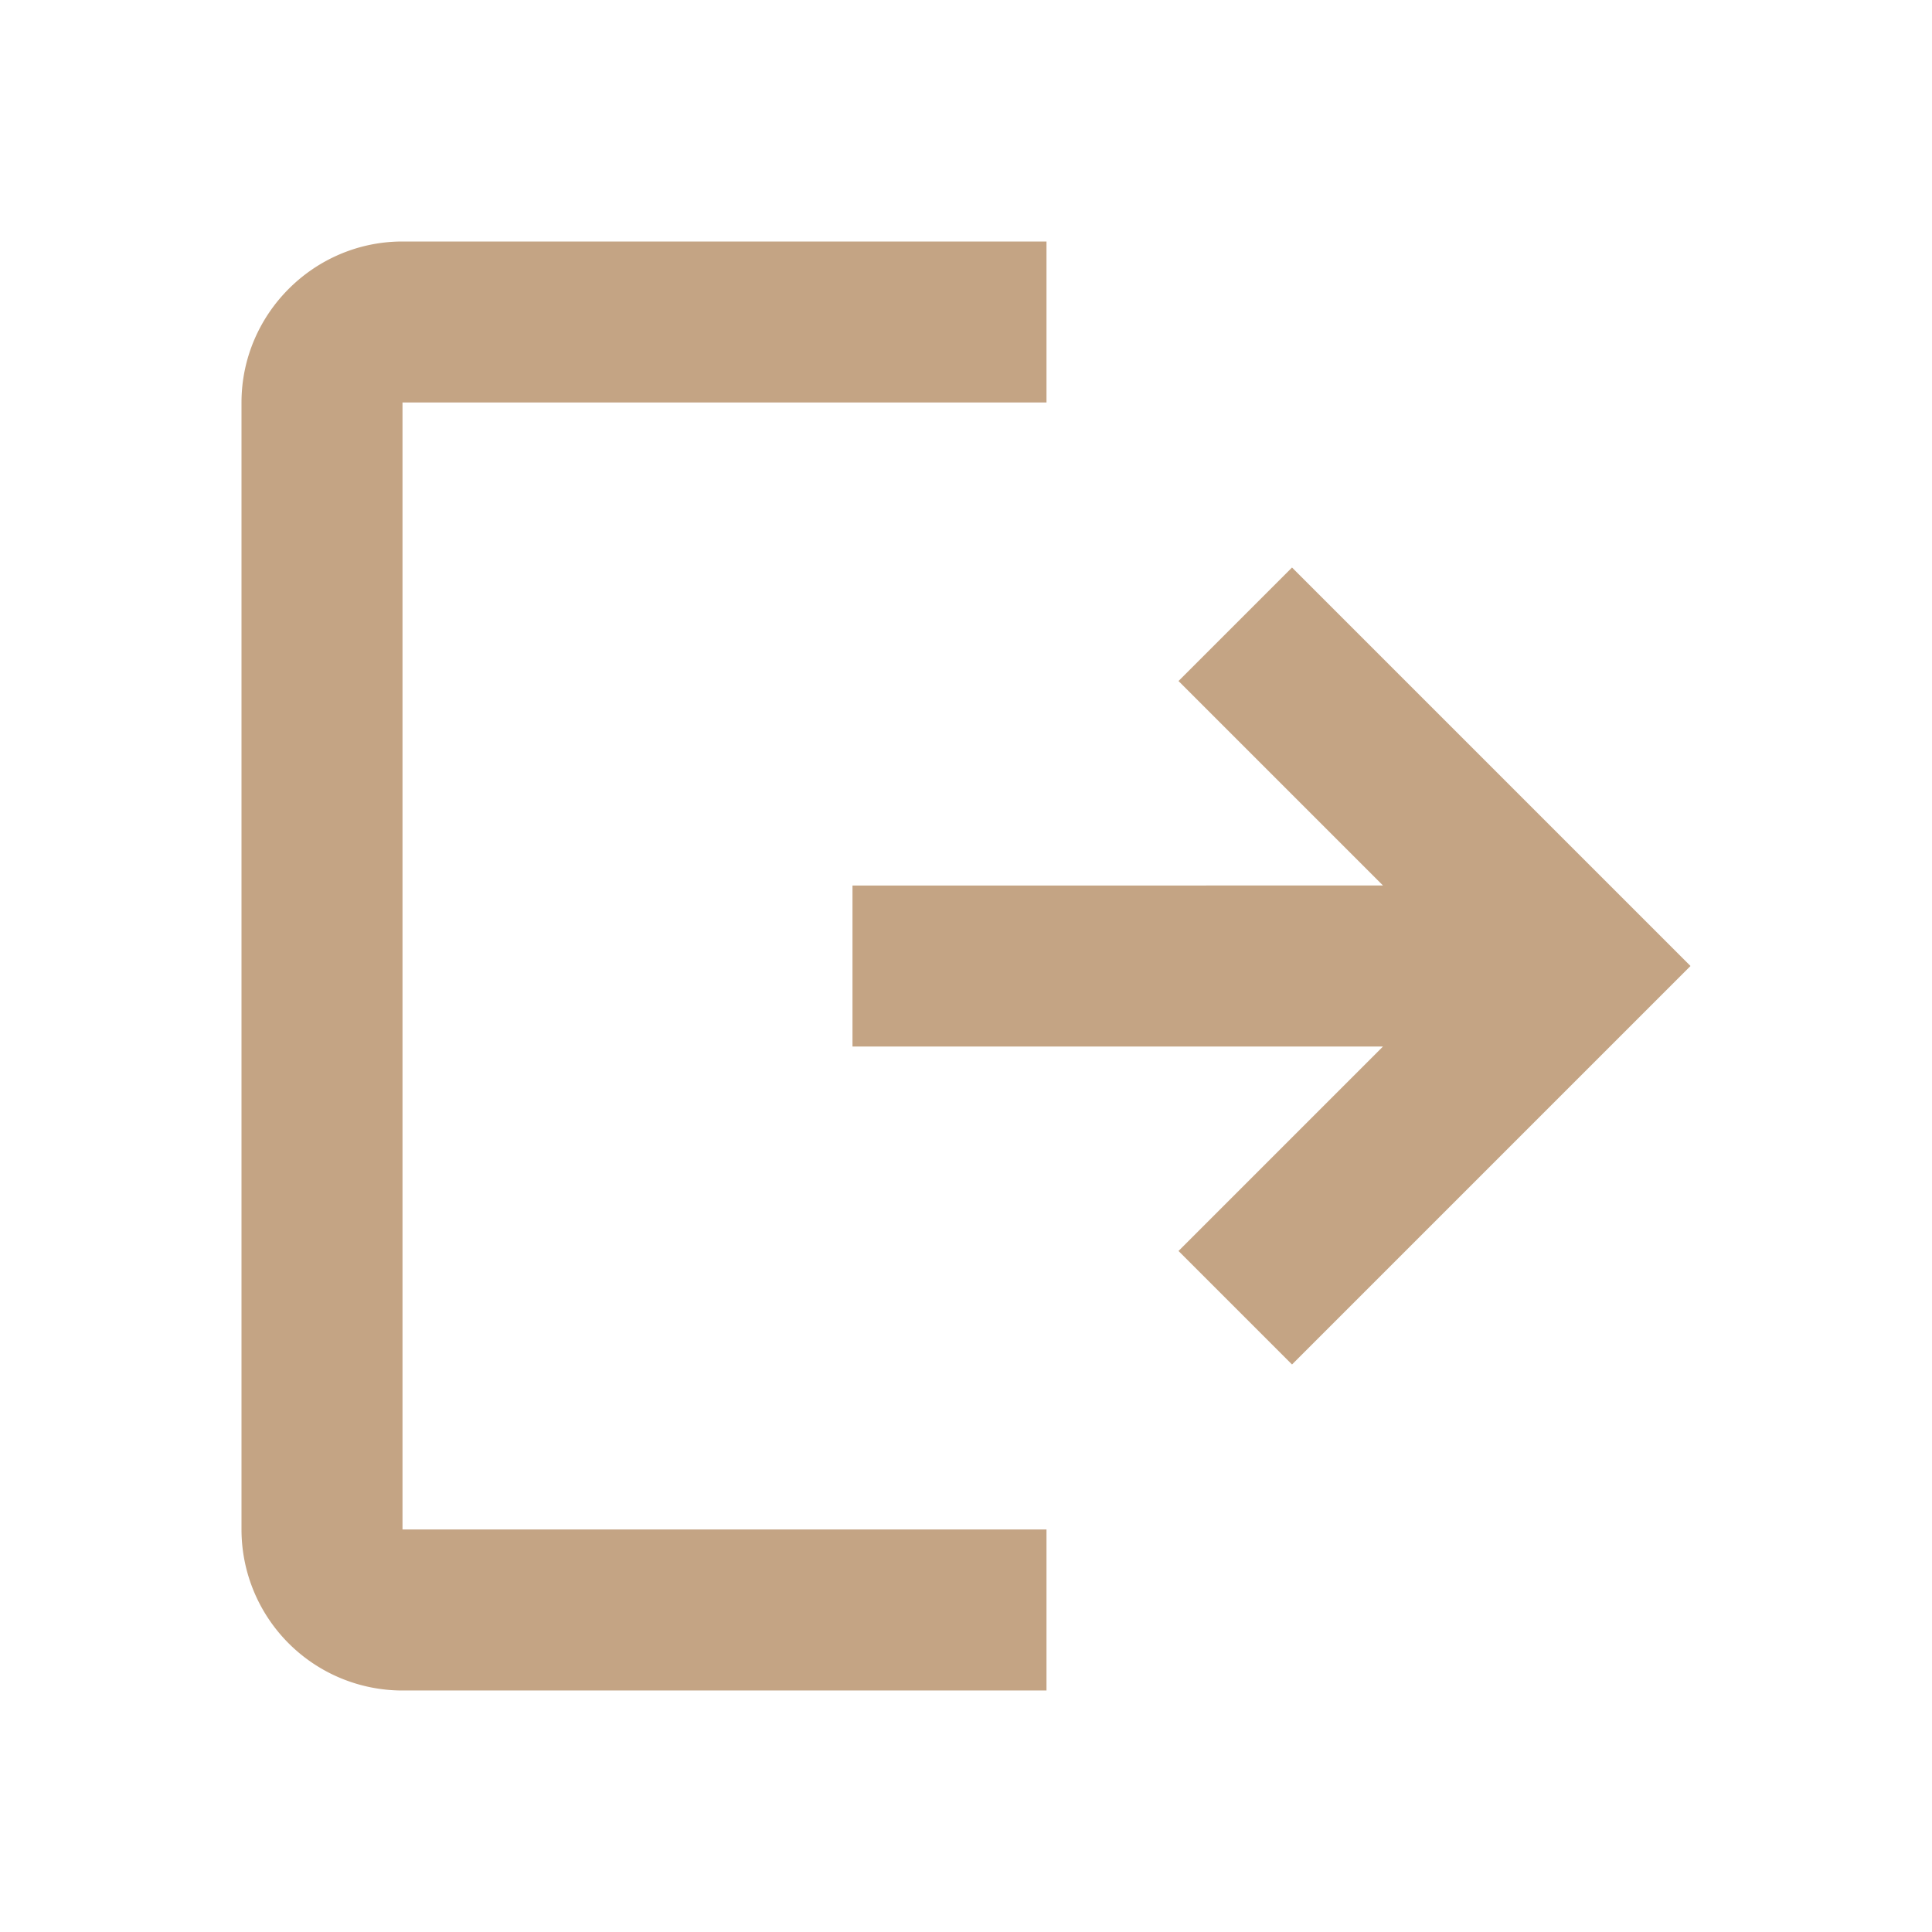 <svg fill="none"
    xmlns="http://www.w3.org/2000/svg" viewBox="0 0 24 24">
    <path fill="#C4A484" fill-rule="evenodd" clip-rule="evenodd" d="M3 5c0-1.1.9-2 2-2h8v2H5v14h8v2H5a2 2 0 0 1-2-2zm14.18 6-2.54-2.54 1.41-1.41L21 12l-4.95 4.95-1.41-1.41L17.18 13h-6.59v-2z"/>
</svg>
